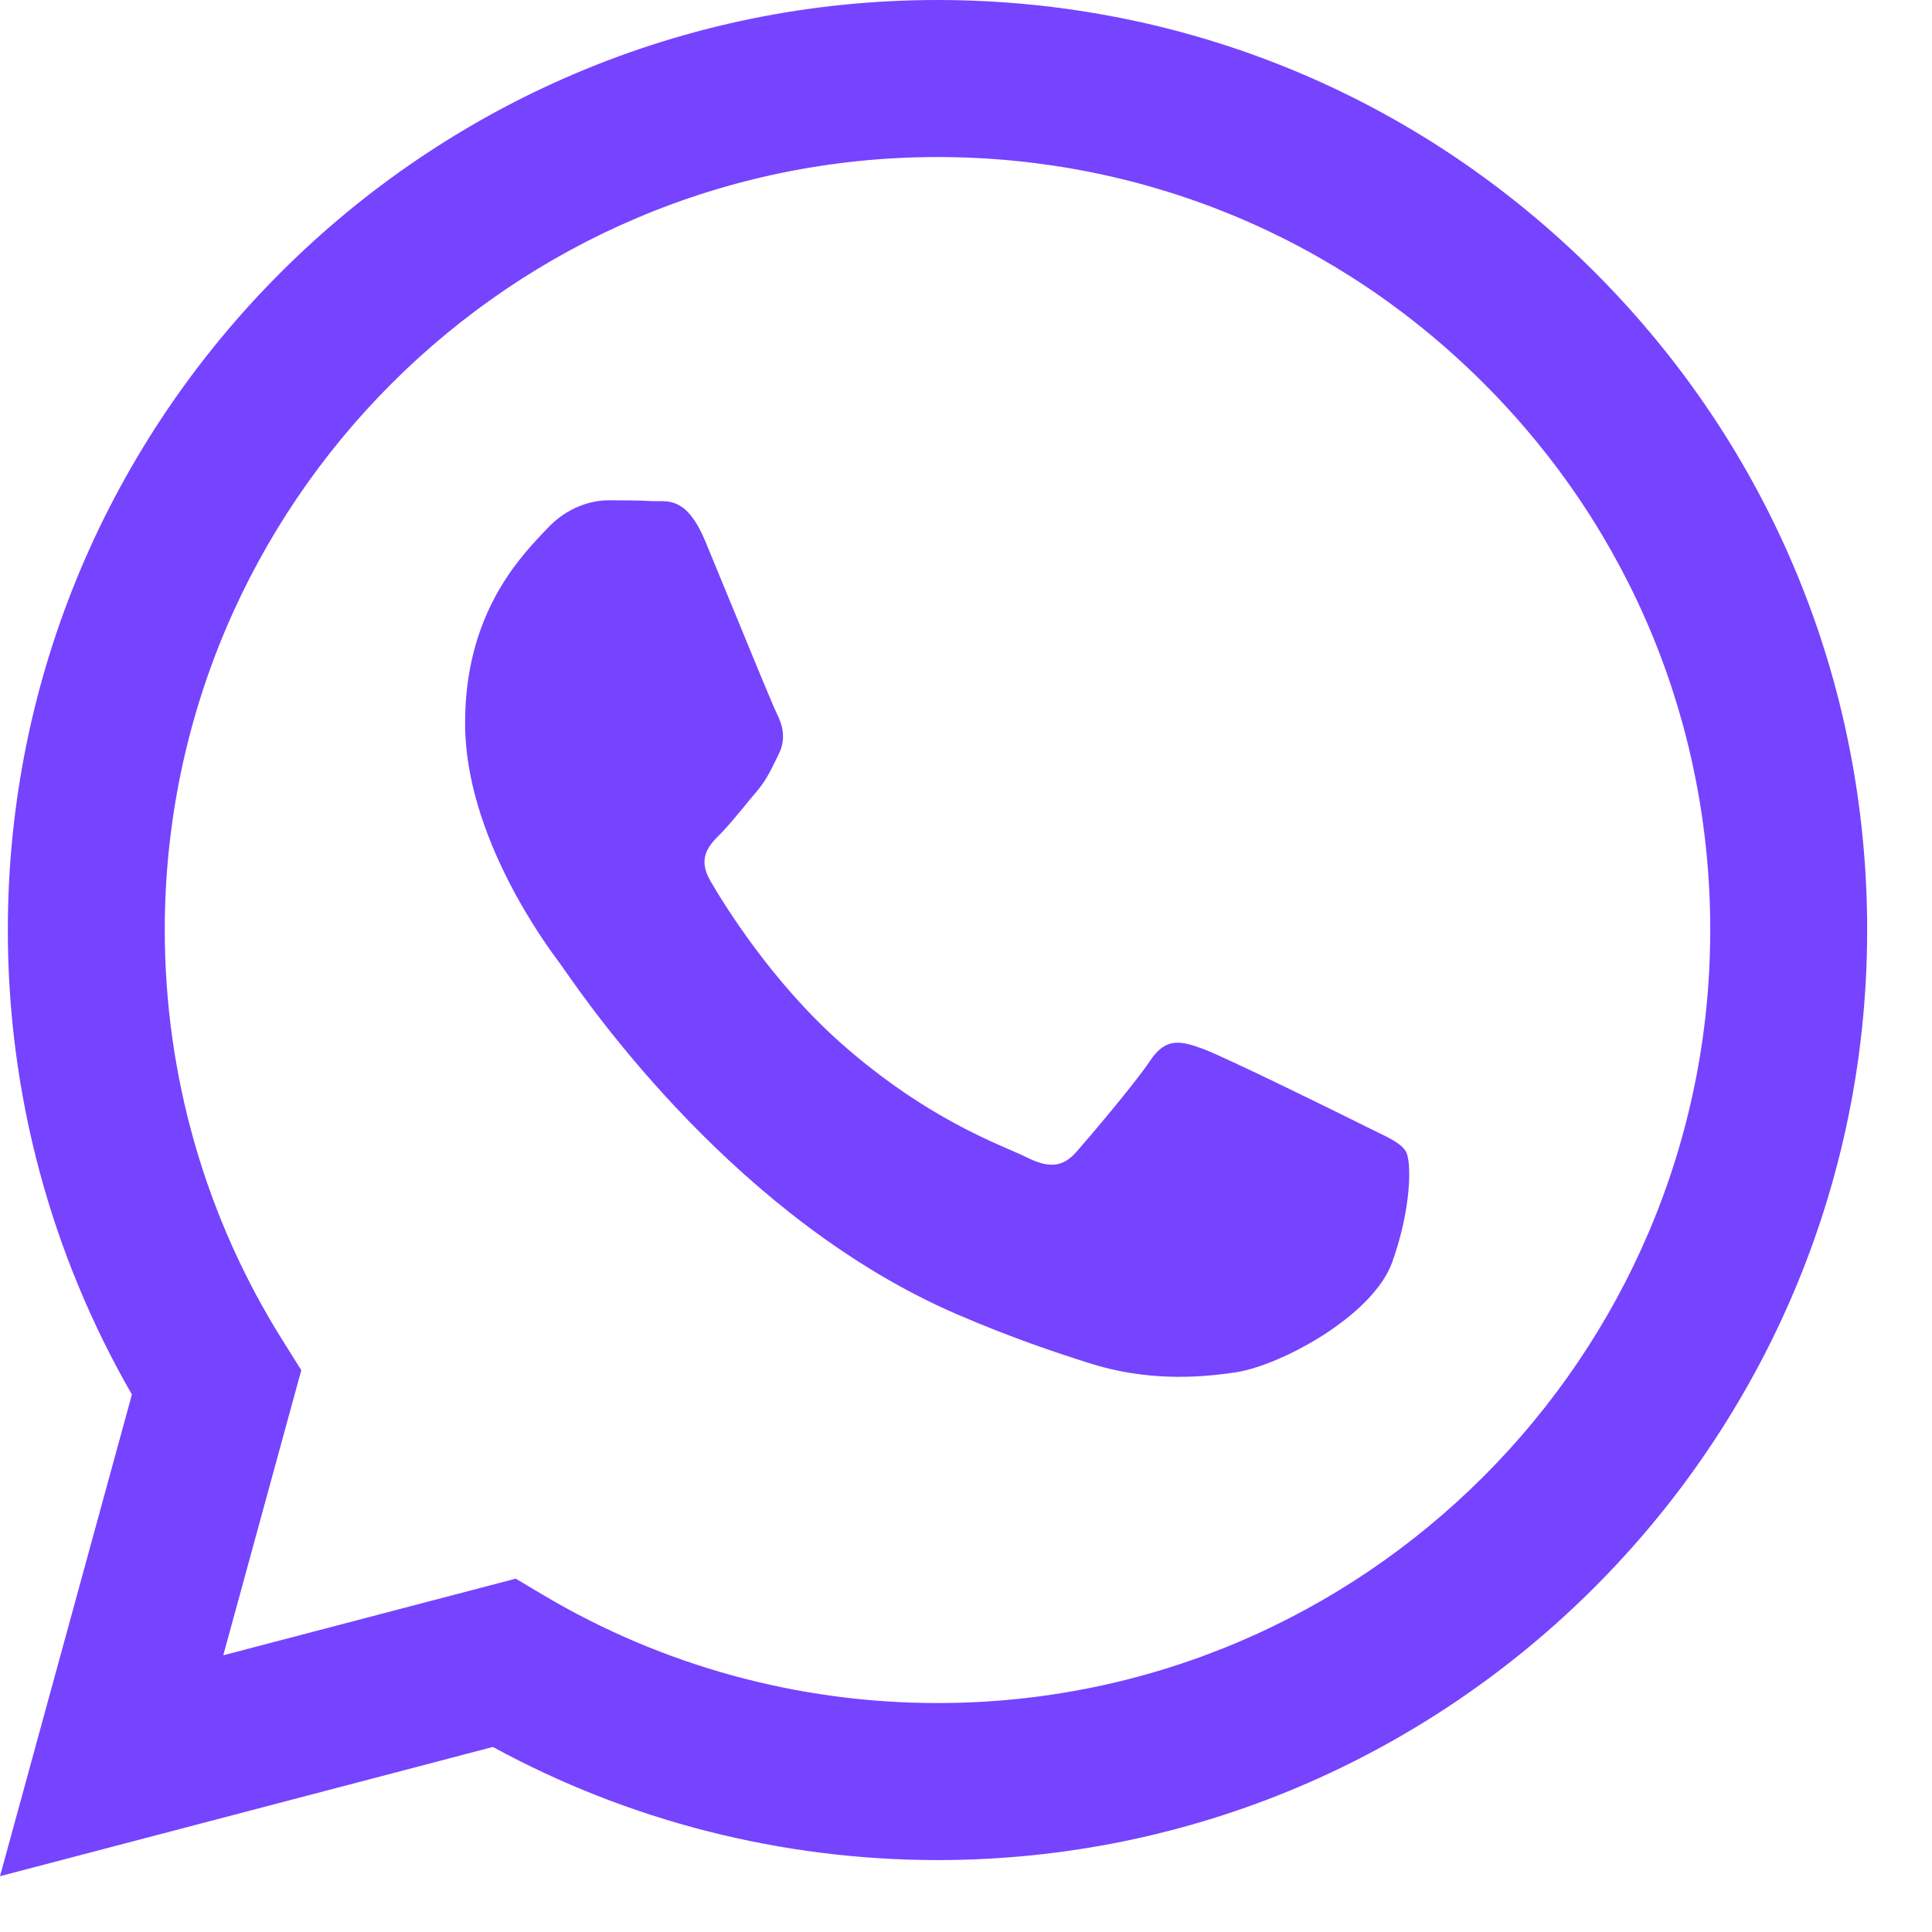 <svg width="18" height="18" viewBox="0 0 18 18" fill="none" xmlns="http://www.w3.org/2000/svg">
<path fill-rule="evenodd" clip-rule="evenodd" d="M8.735 17.33H8.731C7.281 17.329 5.857 16.966 4.592 16.276L0 17.48L1.229 12.992C0.471 11.678 0.072 10.188 0.073 8.661C0.075 3.885 3.96 0 8.735 0C11.052 0.001 13.226 0.903 14.862 2.54C16.497 4.177 17.397 6.354 17.396 8.668C17.394 13.443 13.51 17.328 8.735 17.33ZM4.805 14.708L5.067 14.864C6.173 15.52 7.44 15.867 8.732 15.867H8.735C12.703 15.867 15.932 12.638 15.934 8.668C15.935 6.744 15.187 4.935 13.827 3.575C12.468 2.214 10.66 1.464 8.737 1.463C4.766 1.463 1.537 4.693 1.535 8.662C1.535 10.022 1.915 11.347 2.636 12.493L2.807 12.766L2.08 15.422L4.805 14.708ZM12.802 10.533C12.953 10.606 13.055 10.655 13.098 10.728C13.152 10.818 13.152 11.251 12.972 11.757C12.792 12.262 11.927 12.724 11.511 12.786C11.138 12.842 10.666 12.865 10.148 12.7C9.834 12.6 9.431 12.467 8.914 12.244C6.885 11.368 5.514 9.402 5.255 9.03C5.237 9.004 5.224 8.986 5.217 8.976L5.215 8.974C5.101 8.821 4.333 7.797 4.333 6.737C4.333 5.74 4.823 5.218 5.048 4.977C5.064 4.961 5.078 4.946 5.091 4.932C5.289 4.715 5.524 4.661 5.668 4.661C5.812 4.661 5.957 4.662 6.083 4.669C6.098 4.669 6.114 4.669 6.131 4.669C6.257 4.668 6.415 4.668 6.57 5.04C6.629 5.184 6.717 5.396 6.809 5.62C6.995 6.074 7.201 6.575 7.237 6.647C7.291 6.755 7.327 6.882 7.255 7.026C7.244 7.048 7.234 7.068 7.225 7.088C7.17 7.199 7.131 7.28 7.039 7.387C7.002 7.43 6.965 7.475 6.928 7.521C6.853 7.611 6.779 7.702 6.714 7.767C6.606 7.874 6.493 7.992 6.619 8.208C6.745 8.425 7.18 9.134 7.823 9.708C8.515 10.324 9.116 10.585 9.42 10.717C9.48 10.743 9.528 10.764 9.564 10.782C9.78 10.89 9.906 10.872 10.032 10.728C10.159 10.583 10.573 10.096 10.718 9.879C10.862 9.662 11.006 9.698 11.205 9.771C11.403 9.843 12.467 10.366 12.684 10.475C12.726 10.496 12.765 10.515 12.802 10.533Z" fill="#7643FF"/>
</svg>
